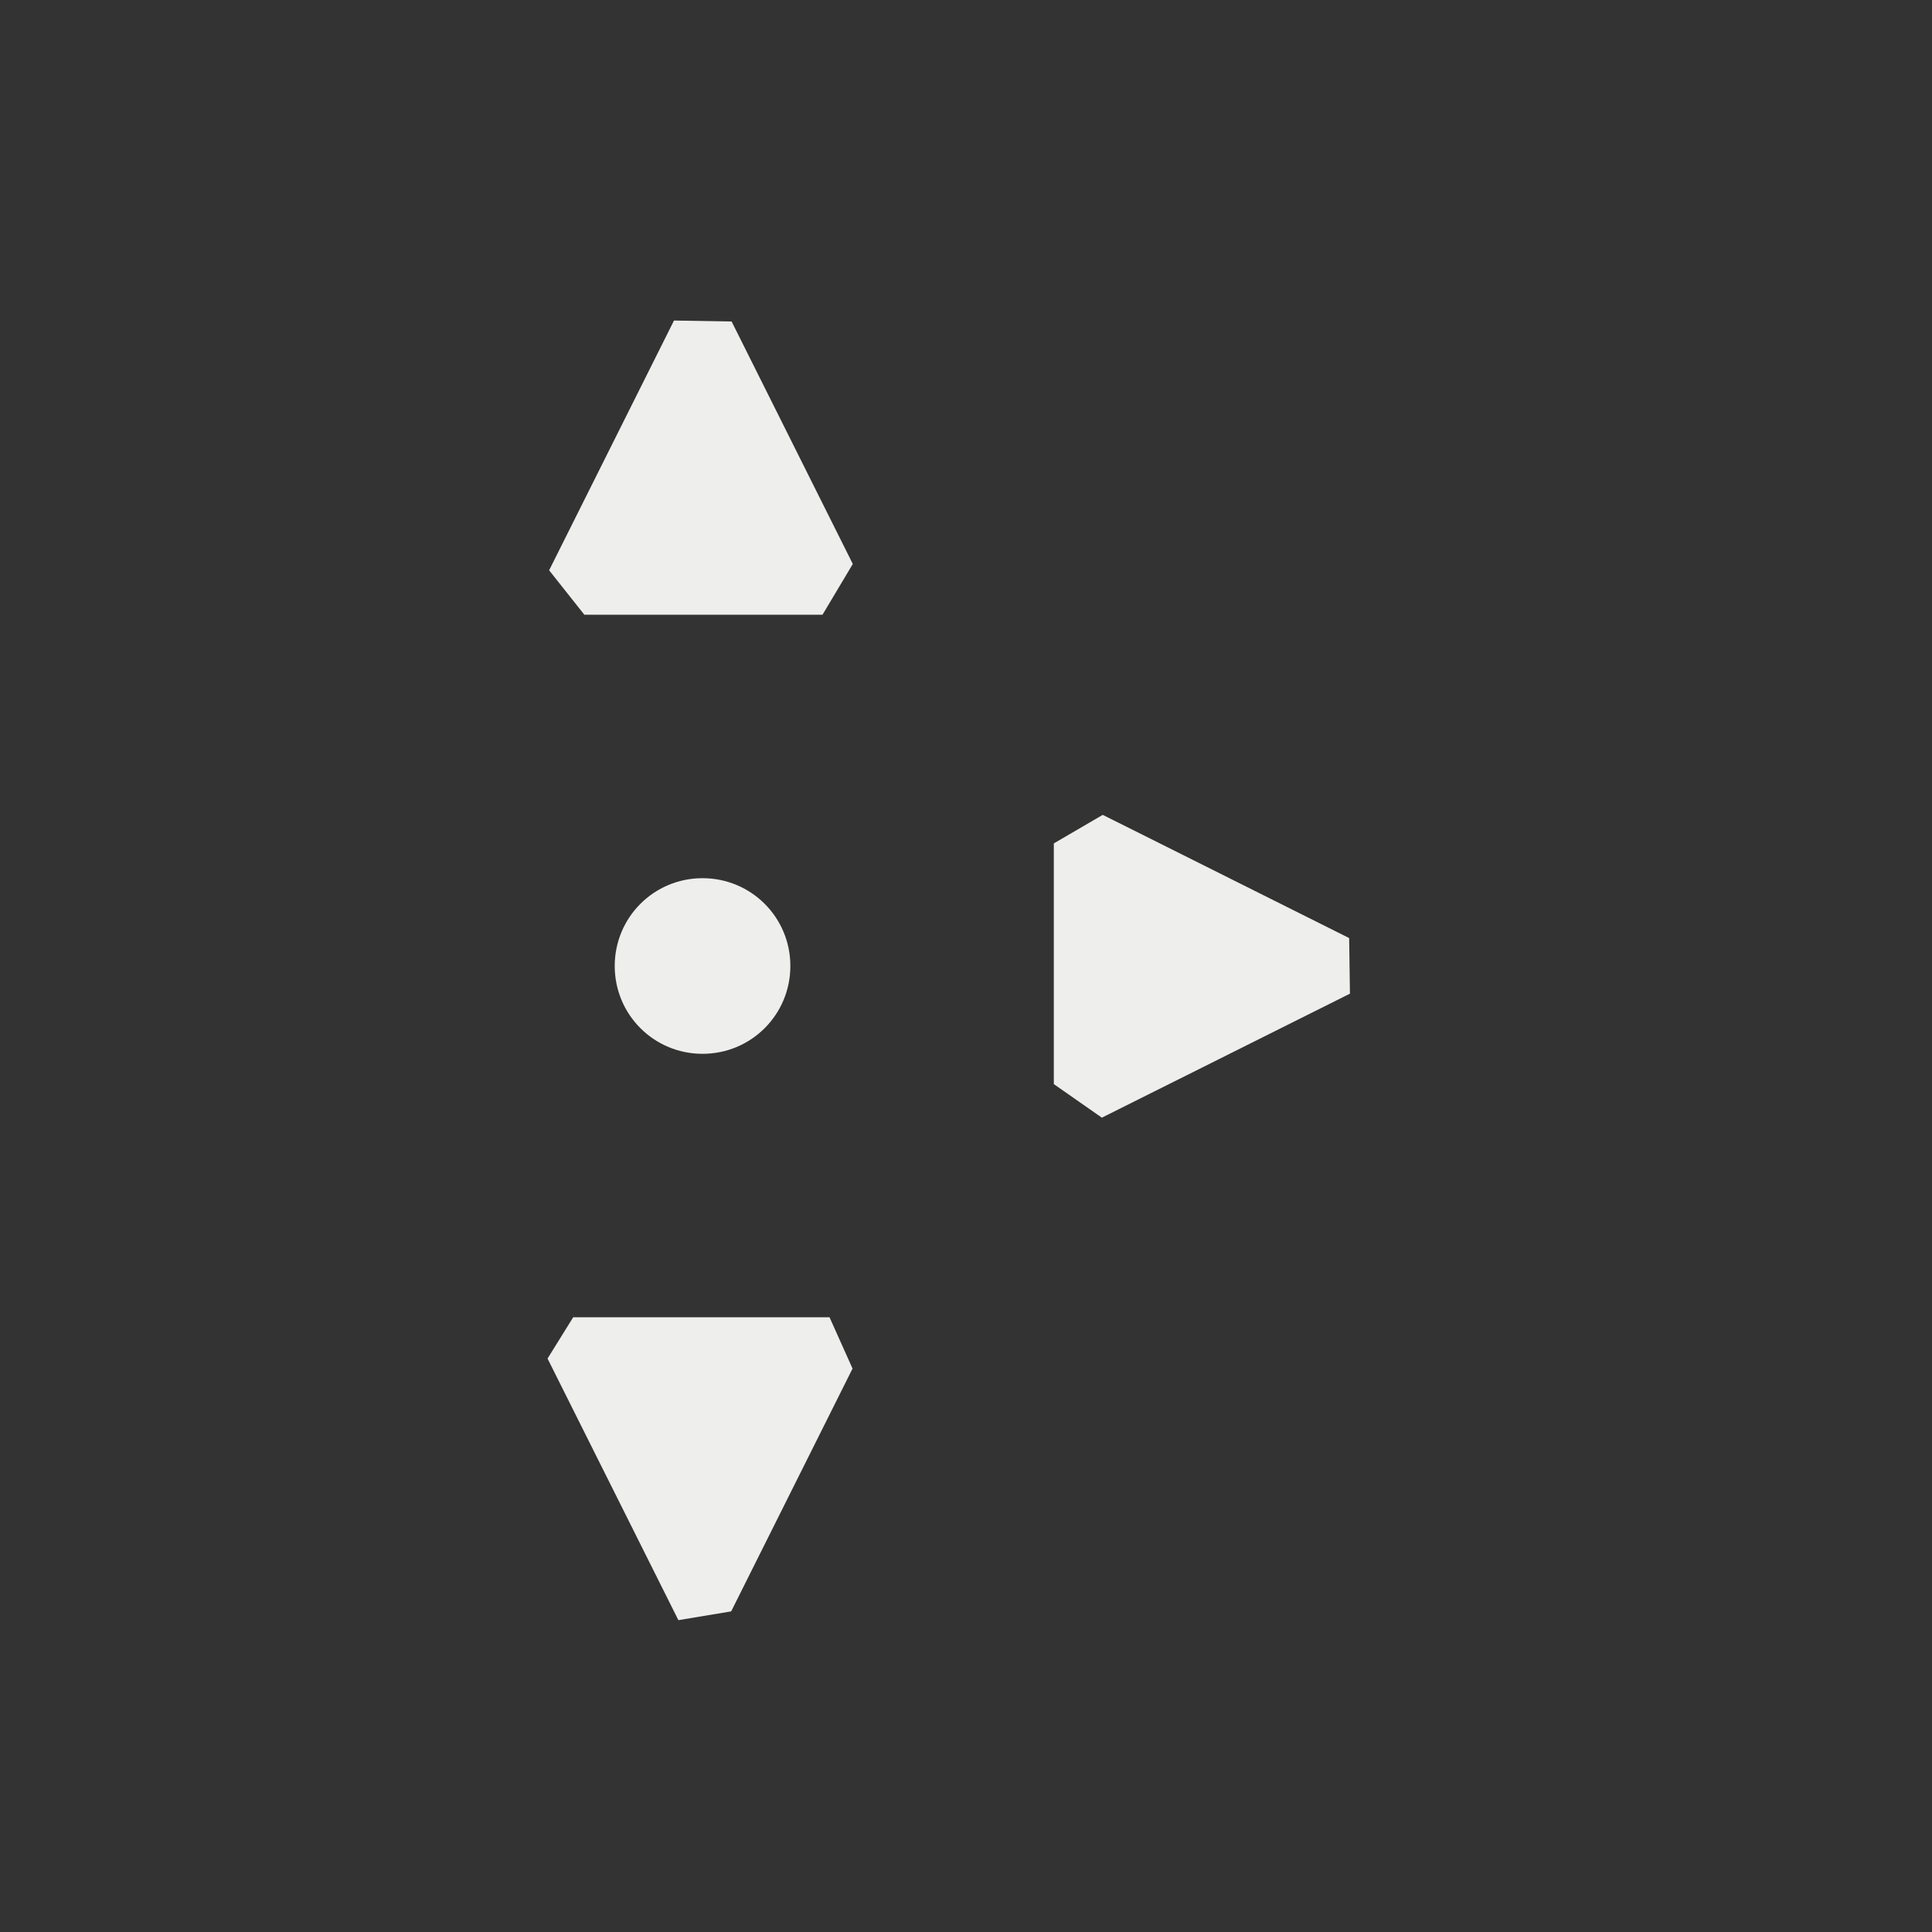 <?xml version="1.0" encoding="UTF-8" standalone="no"?>
<svg
   width="22"
   height="22"
   viewBox="0 0 22 22"
   version="1.1"
   id="svg7"
   sodipodi:docname="labplot-shift-left-x.svg"
   inkscape:version="1.1.2 (0a00cf5339, 2022-02-04)"
   xmlns:inkscape="http://www.inkscape.org/namespaces/inkscape"
   xmlns:sodipodi="http://sodipodi.sourceforge.net/DTD/sodipodi-0.dtd"
   xmlns="http://www.w3.org/2000/svg"
   xmlns:svg="http://www.w3.org/2000/svg">
  <rect x="0" y="0" width="22" height="22" fill="#333333" stroke="none"/>
  <sodipodi:namedview
     id="namedview9"
     pagecolor="#505050"
     bordercolor="#eeeeee"
     borderopacity="1"
     inkscape:pageshadow="0"
     inkscape:pageopacity="0"
     inkscape:pagecheckerboard="0"
     showgrid="false"
     inkscape:zoom="31"
     inkscape:cx="10.983871"
     inkscape:cy="10.967742"
     inkscape:window-width="1920"
     inkscape:window-height="1051"
     inkscape:window-x="0"
     inkscape:window-y="29"
     inkscape:window-maximized="1"
     inkscape:current-layer="svg7" />
  <defs
     id="defs3">
    <style
       id="current-color-scheme"
       type="text/css">
   .ColorScheme-Text { color:#eeeeec; } .ColorScheme-Highlight { color:#367bf0; } .ColorScheme-NeutralText { color:#ffcc44; } .ColorScheme-PositiveText { color:#3db47e; } .ColorScheme-NegativeText { color:#dd4747; }
  </style>
  </defs>
  <path
     style="fill:currentColor"
     class="ColorScheme-Text"
     d="m 4.675,0.65 v 0 L 3.253,3.494 v 0 L 3.654,4 H 6.366 V 4 L 6.711,3.422 5.331,0.661 Z M 9.557,6.279 9,6.604 V 9.345 l 0.547,0.382 v 0 l 2.825,-1.412 -0.009,-0.633 v 0 z M 5,7 C 4.446,7 4,7.446 4,8 4,8.554 4.446,9 5,9 5.554,9 6,8.554 6,8 6,7.446 5.554,7 5,7 Z m -1.473,5 -0.292,0.47 1.49,2.979 0.601,-0.1 v 0 L 6.708,12.584 v 0 L 6.446,12 Z"
     transform="translate(3,3)"
     id="path5"
     sodipodi:nodetypes="ccccccccccccccccccccssssscccccccccc" />
</svg>
